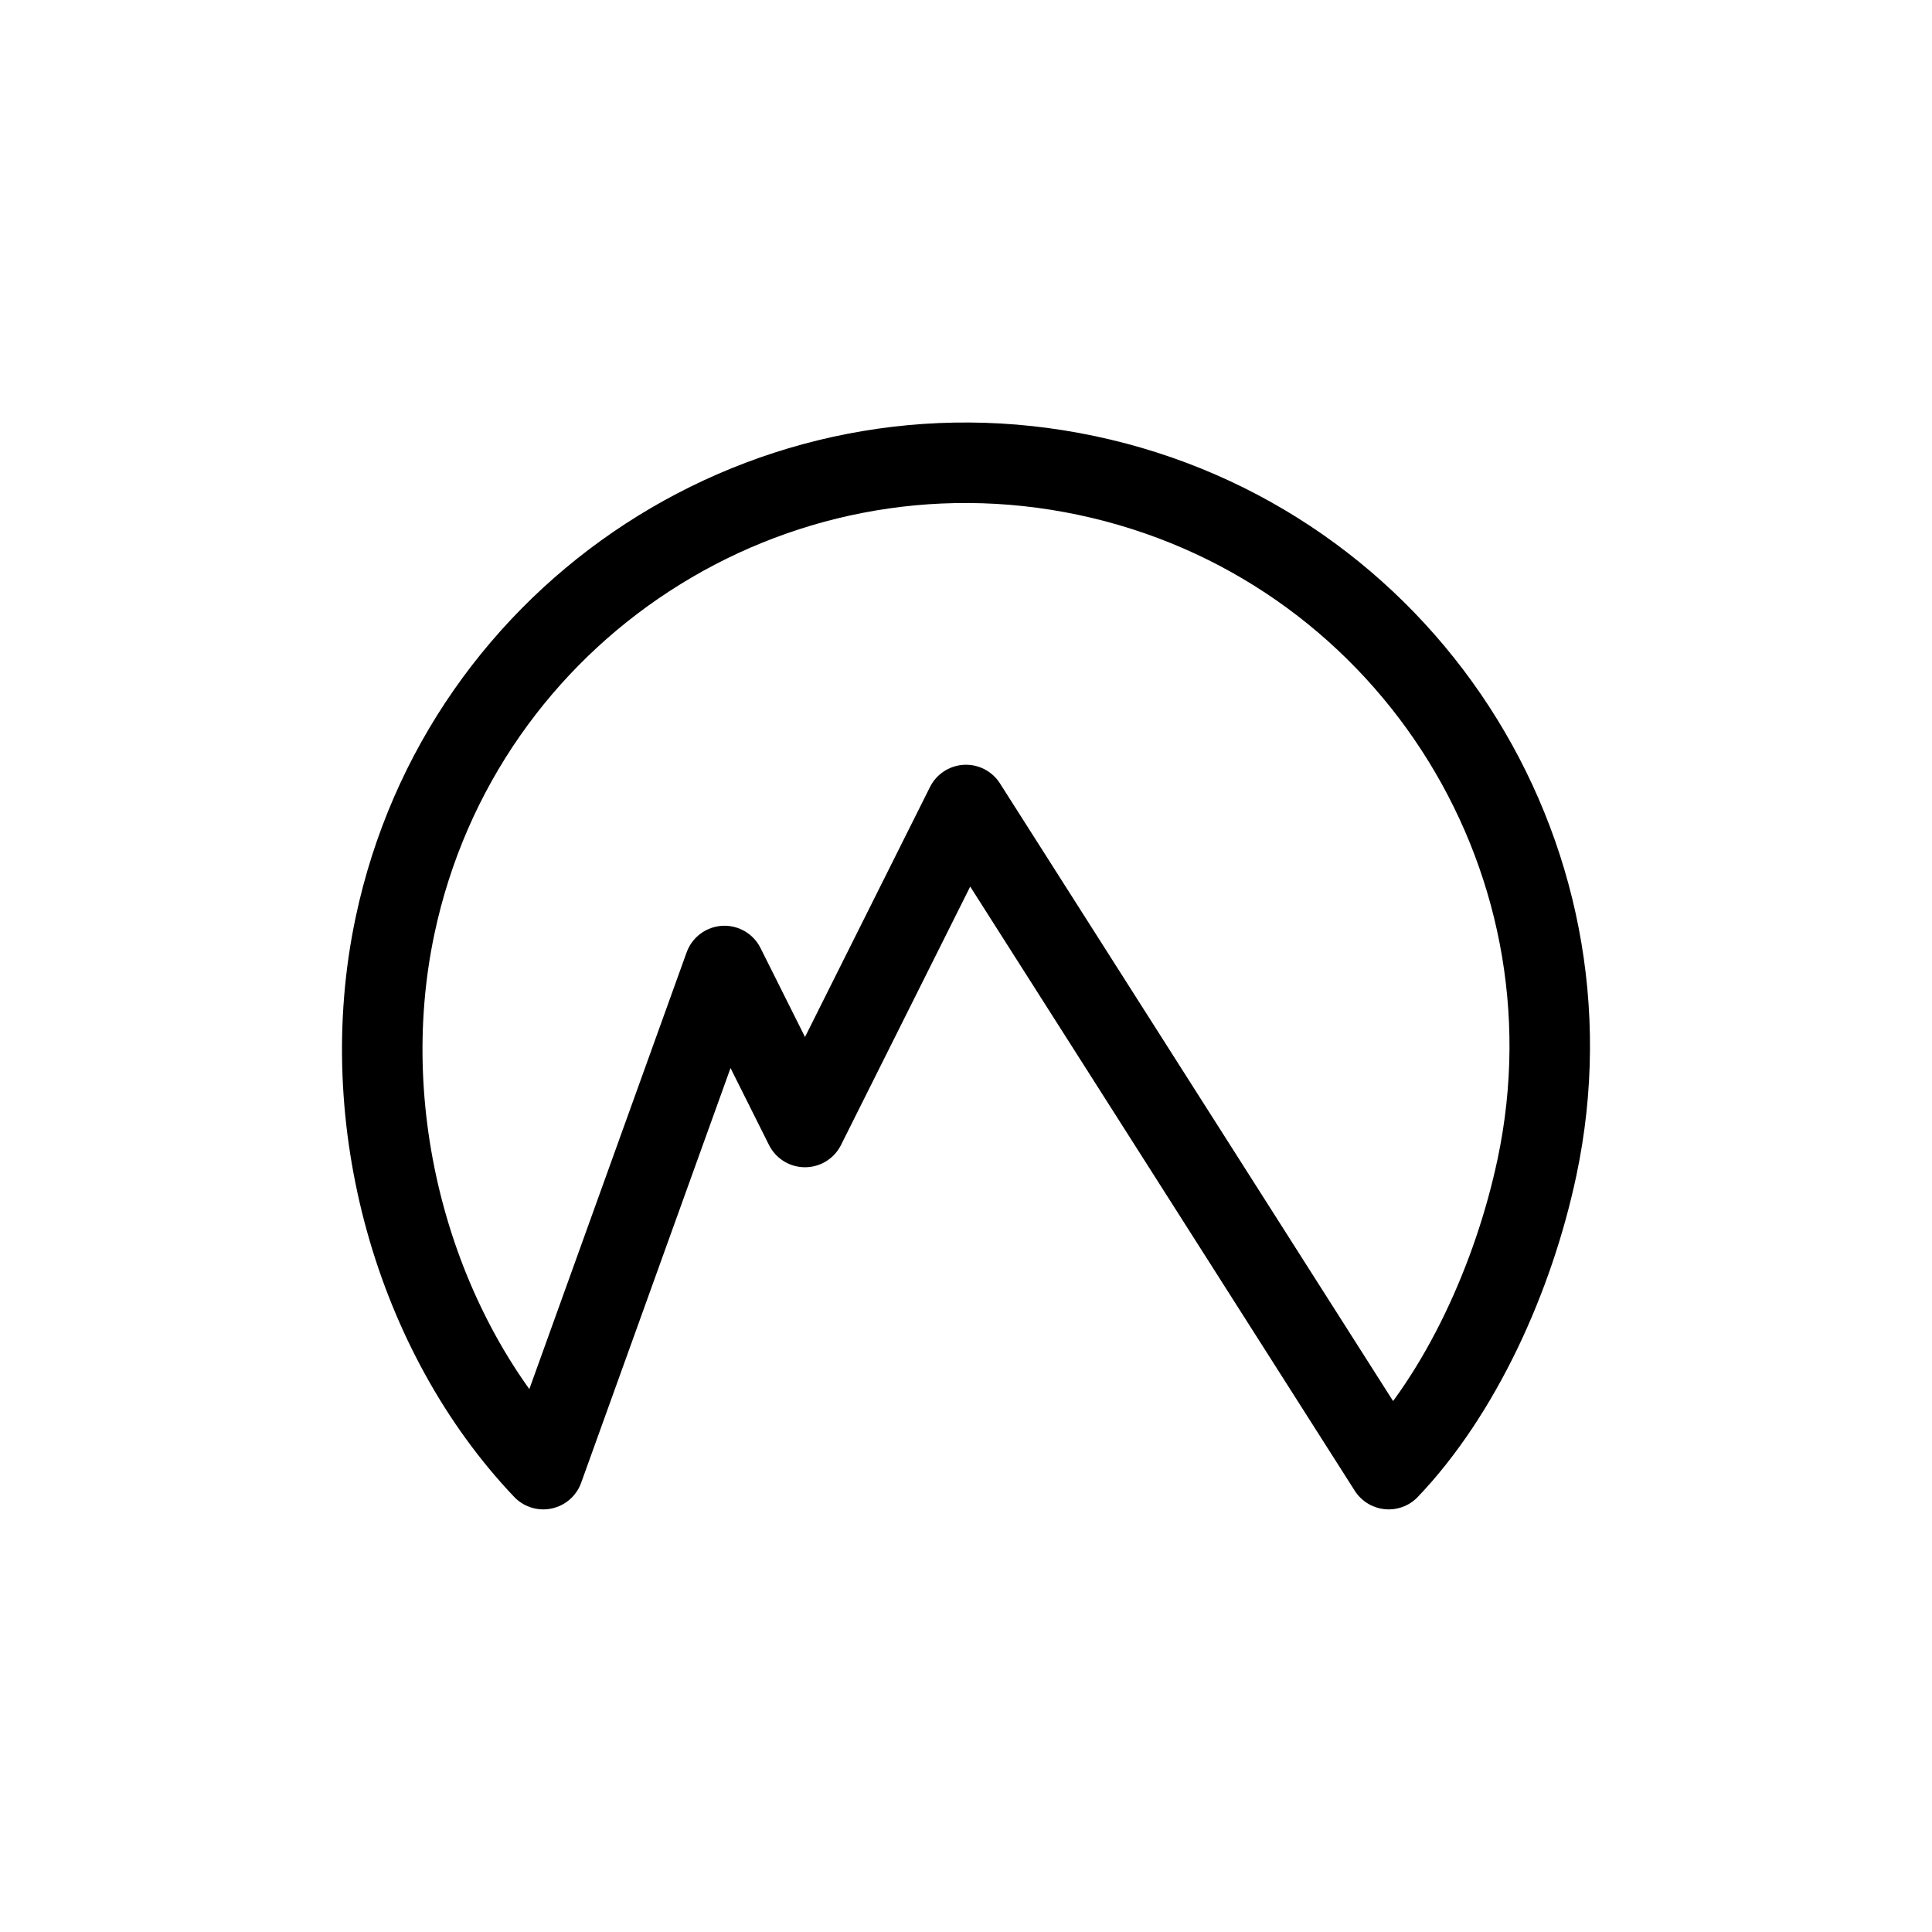 <svg width="24" height="24" viewBox="0 0 24 24" fill="none" xmlns="http://www.w3.org/2000/svg">
<path d="M13.5 5.907C9.583 5.078 5.736 7.582 4.907 11.5C4.393 13.927 5.16 16.578 6.749 18.25L9 12L10 14L12 10L17.251 18.25C18.149 17.309 18.804 15.866 19.093 14.5C19.922 10.583 17.418 6.736 13.5 5.907Z" stroke="currentColor" stroke-linecap="round" stroke-linejoin="round"/>
</svg>
